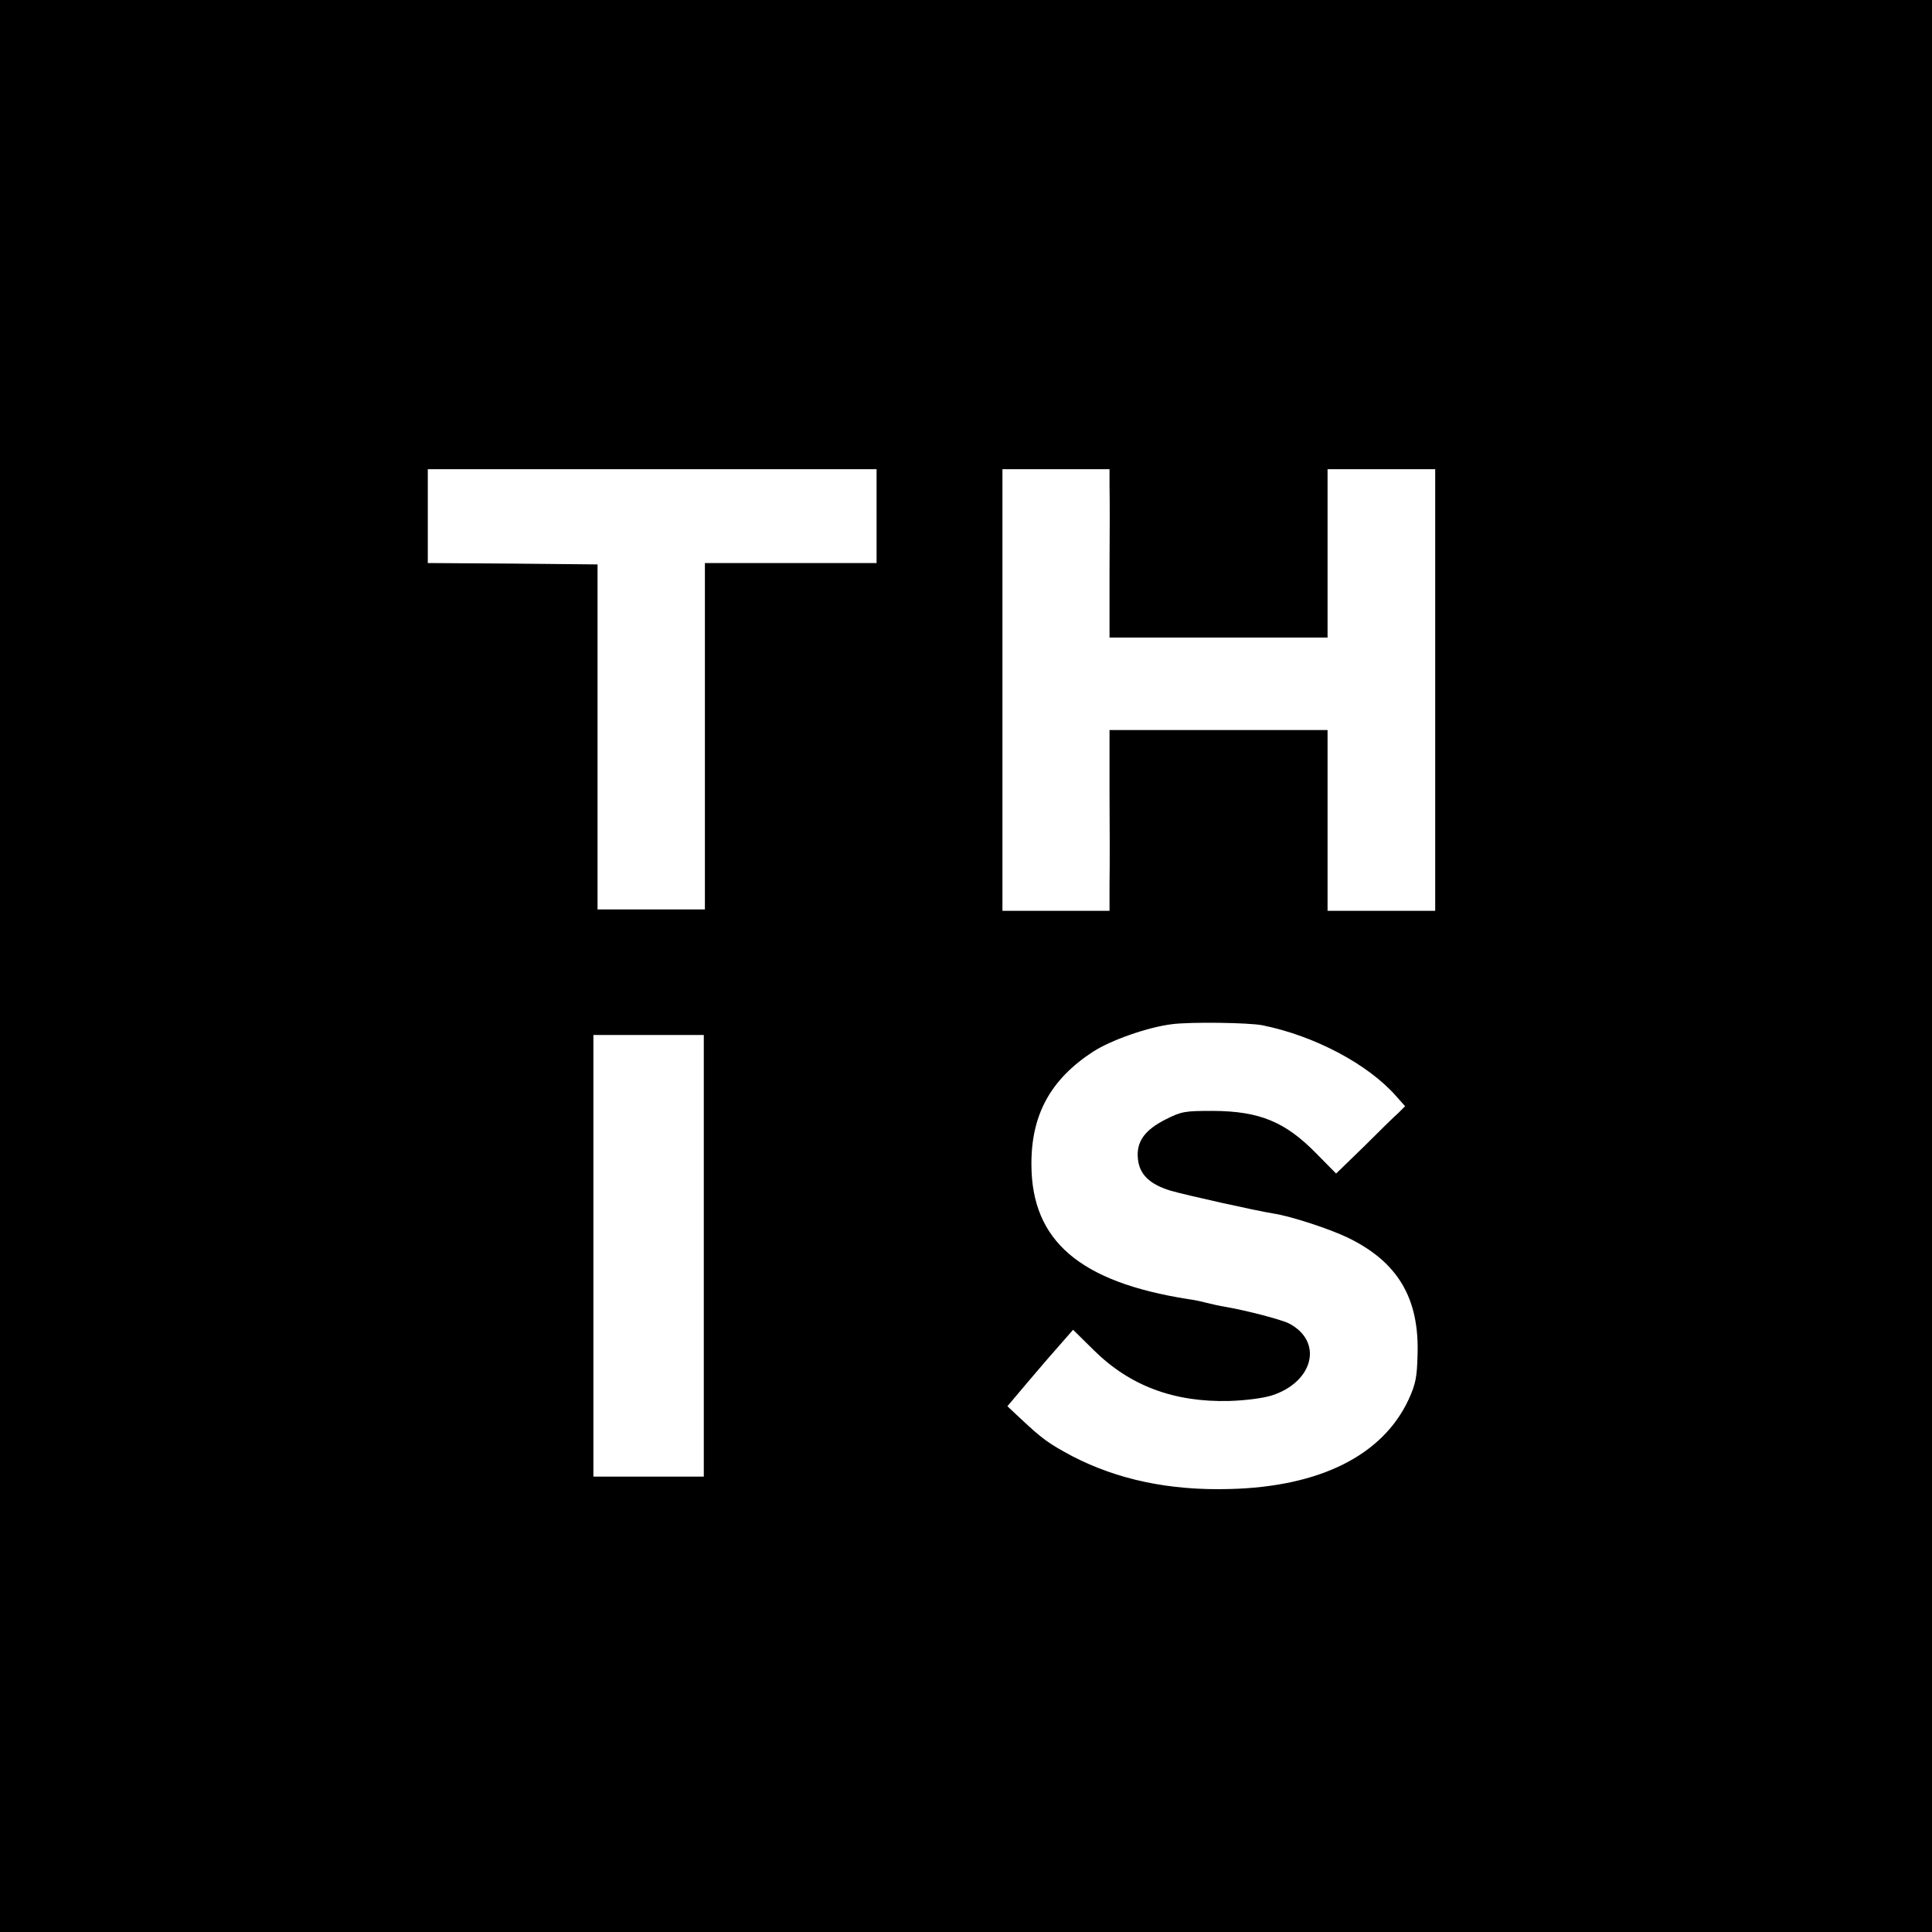 <?xml version="1.0" standalone="no"?>
<!DOCTYPE svg PUBLIC "-//W3C//DTD SVG 20010904//EN"
 "http://www.w3.org/TR/2001/REC-SVG-20010904/DTD/svg10.dtd">
<svg version="1.0" xmlns="http://www.w3.org/2000/svg"
 width="700pt" height="700pt" viewBox="0 0 700 700"
 preserveAspectRatio="xMidYMid meet">
<g transform="translate(0,700) scale(0.1,-0.1)"
fill="#000000" stroke="none">
<path d="M0 3500 l0 -3500 3500 0 3500 0 0 3500 0 3500 -3500 0 -3500 0 0
-3500z m3176 1630 l0 -170 -311 0 -311 0 0 -627 0 -628 -194 0 -195 0 0 625 0
625 -307 3 -308 2 0 170 0 170 813 0 813 0 0 -170z m844 108 c1 -35 1 -172 0
-305 l0 -243 395 0 395 0 0 305 0 305 195 0 195 0 0 -800 0 -800 -195 0 -195
0 0 328 0 327 -395 0 -395 0 0 -230 c1 -126 1 -274 0 -327 l0 -98 -194 0 -194
0 0 800 0 800 194 0 194 0 0 -62z m555 -1953 c188 -38 382 -141 483 -256 l33
-37 -24 -24 c-14 -12 -70 -67 -125 -122 l-101 -98 -73 74 c-112 114 -205 152
-373 153 -103 0 -114 -2 -170 -30 -78 -39 -109 -82 -102 -145 6 -56 43 -91
118 -114 51 -15 310 -73 374 -83 64 -10 204 -56 270 -88 180 -88 258 -219 251
-425 -2 -81 -7 -105 -32 -160 -94 -203 -322 -317 -649 -325 -218 -6 -406 34
-570 119 -86 46 -108 62 -187 136 l-48 45 76 90 c42 50 96 112 120 139 l42 48
74 -73 c131 -130 291 -190 492 -185 60 2 122 10 154 20 152 49 187 196 62 261
-28 14 -154 47 -230 60 -19 3 -51 10 -70 15 -19 5 -48 11 -65 13 -393 62 -567
211 -568 487 -1 181 69 309 224 410 66 42 197 88 284 99 66 9 282 6 330 -4z
m-2025 -835 l0 -800 -200 0 -200 0 0 800 0 800 200 0 200 0 0 -800z"/>
</g>
</svg>
